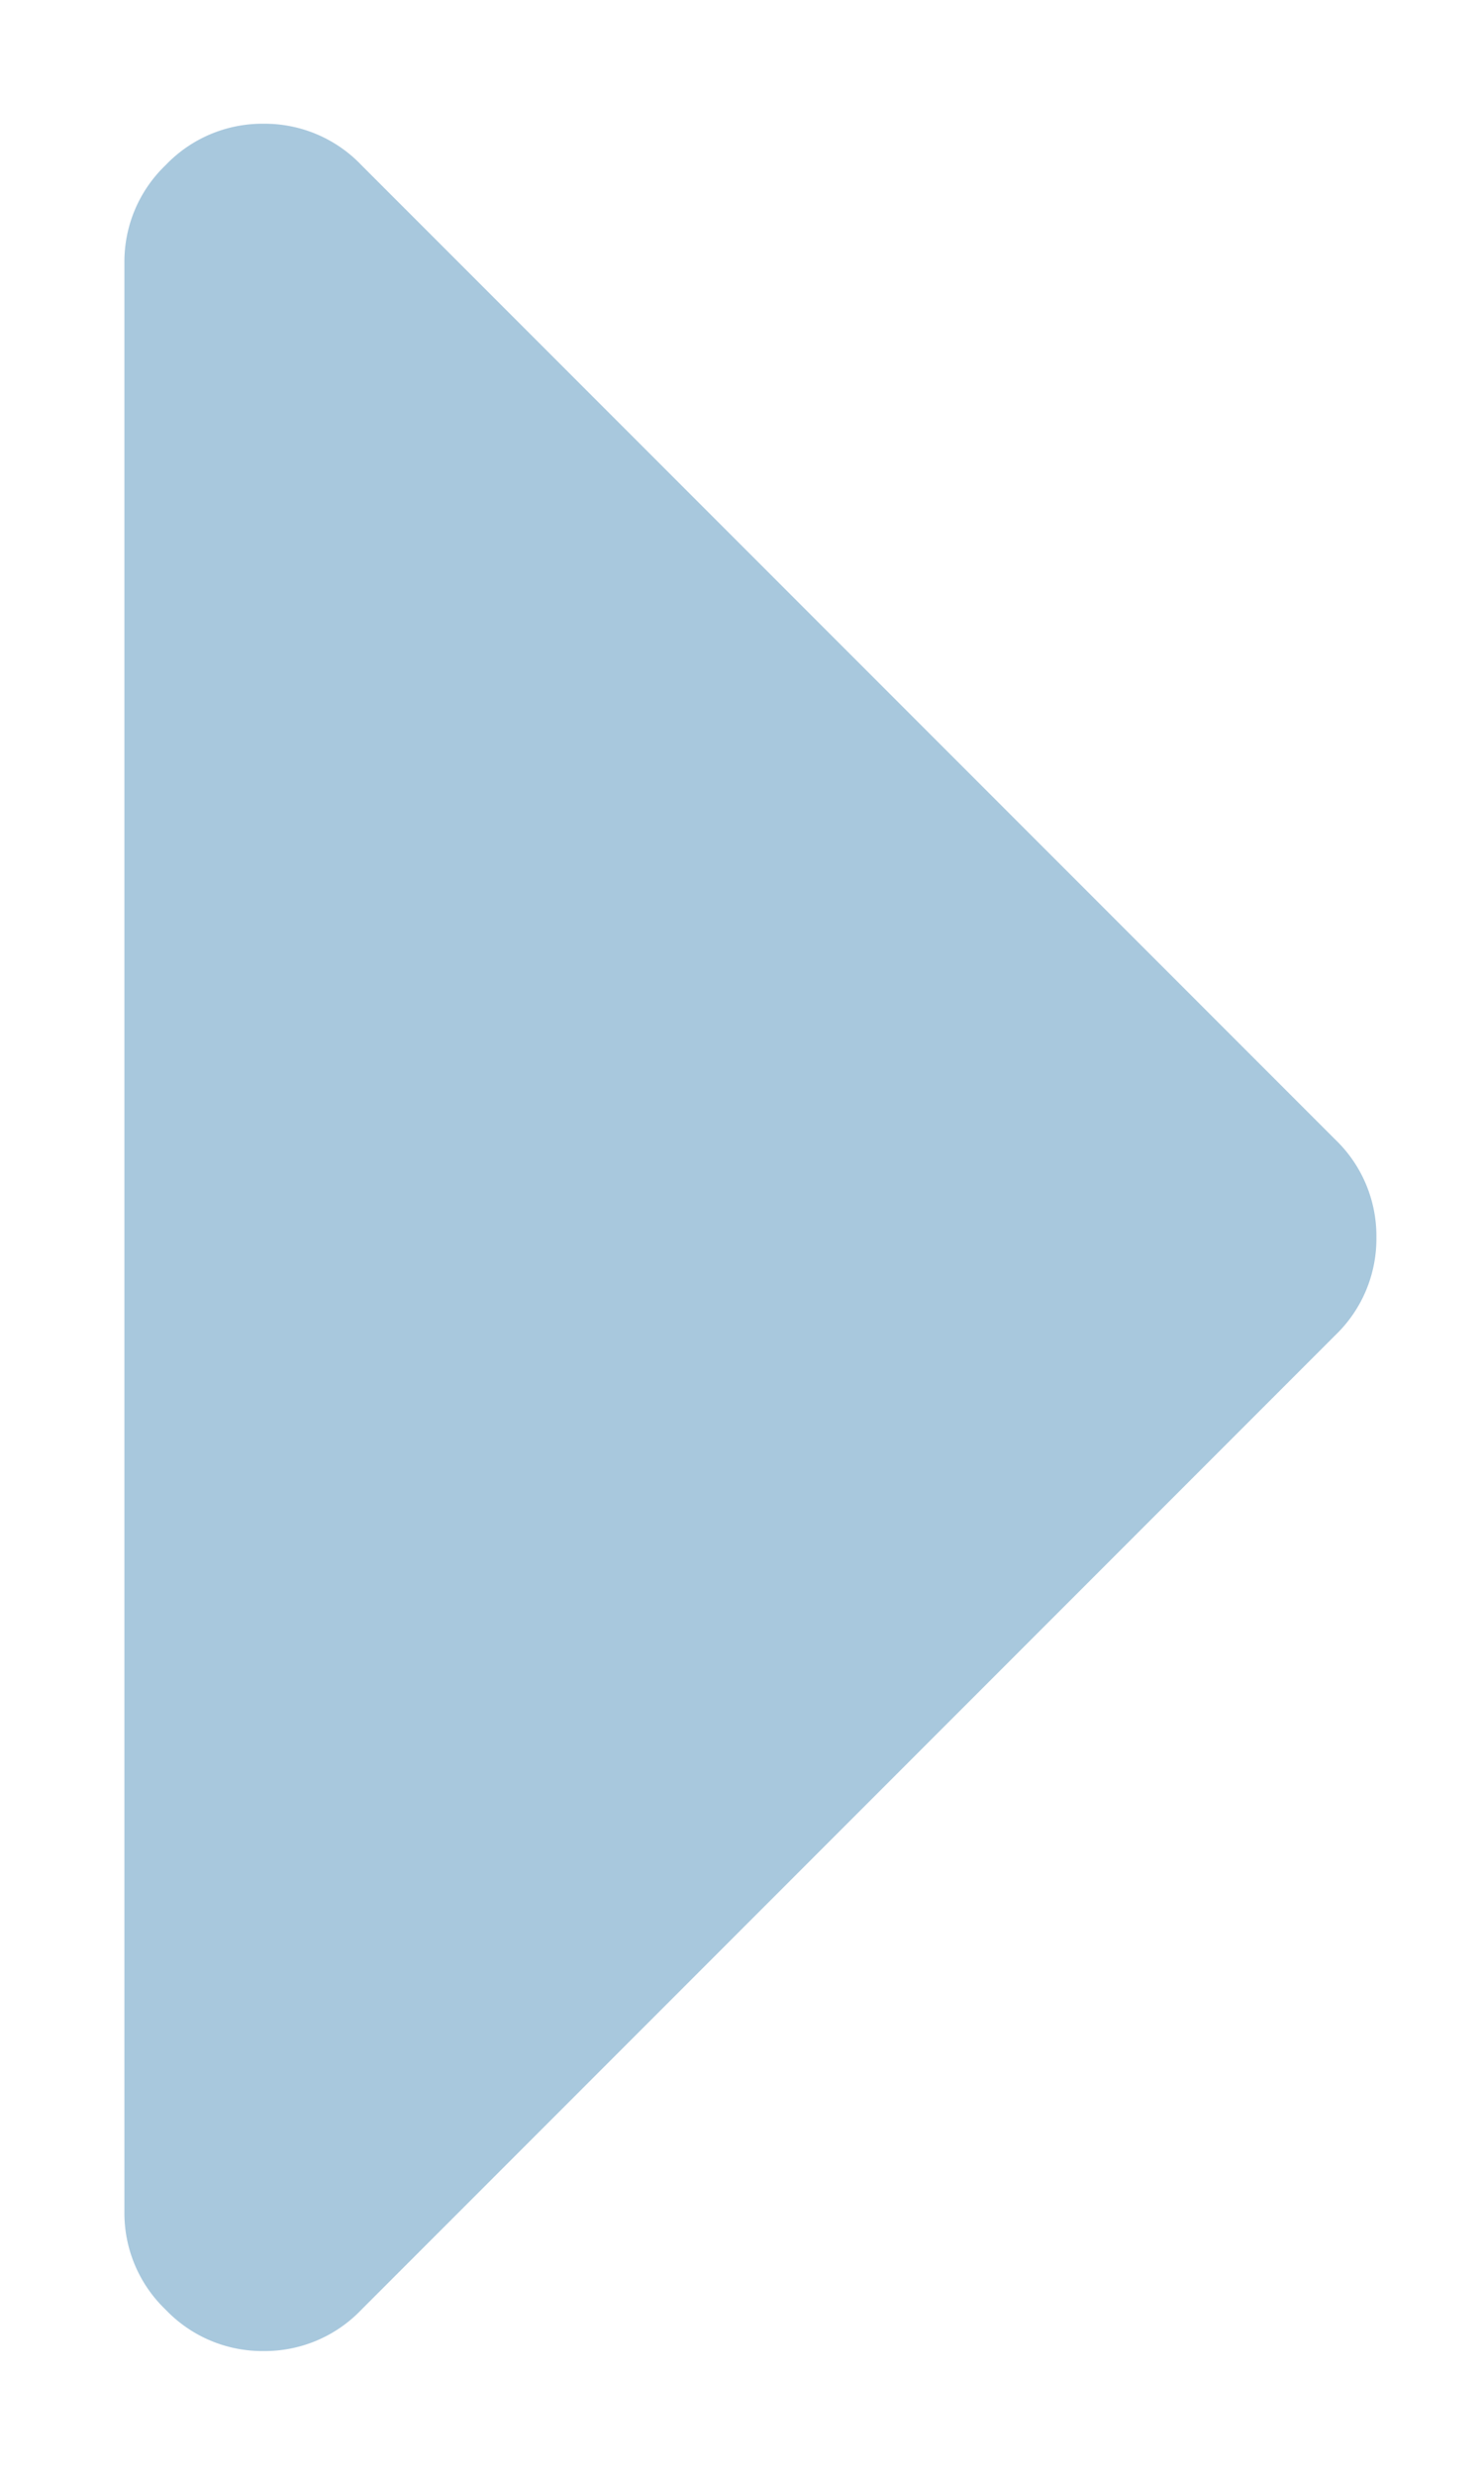 <svg width="6" height="10" fill="none" xmlns="http://www.w3.org/2000/svg"><path fill-rule="evenodd" clip-rule="evenodd" d="M5.565 5a.54.54 0 0 0-.167-.396L1.461.667A.54.54 0 0 0 1.065.5.54.54 0 0 0 .67.667a.54.54 0 0 0-.167.395v7.875a.54.54 0 0 0 .167.396.54.54 0 0 0 .395.167.54.54 0 0 0 .396-.167l3.937-3.937A.54.54 0 0 0 5.565 5Z" fill="#A8C8DD"/></svg>